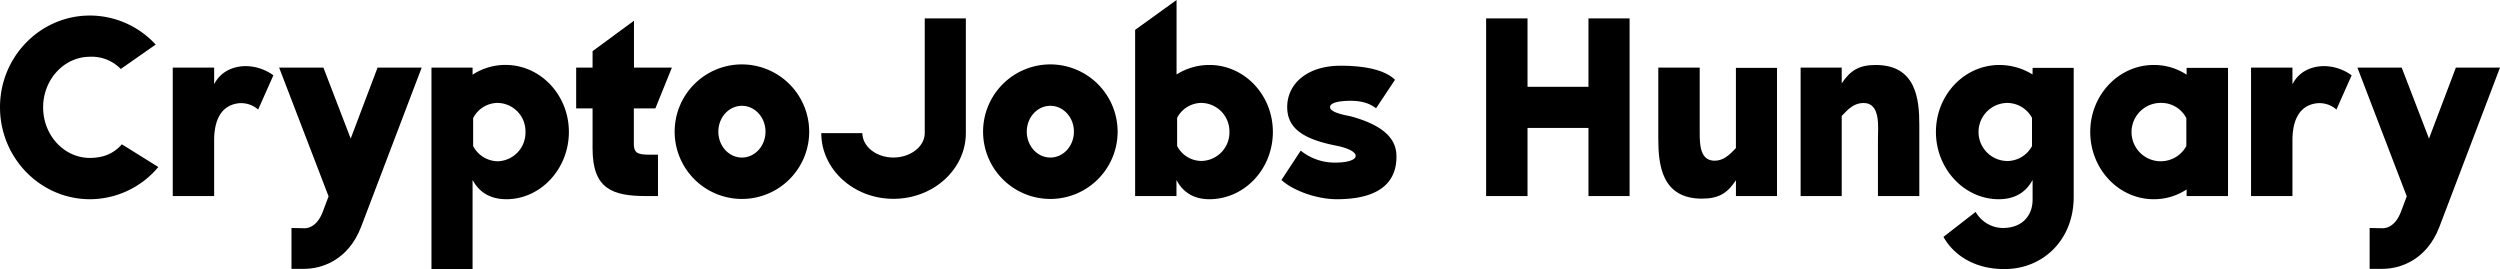 <svg xmlns="http://www.w3.org/2000/svg" viewBox="0 0 836.91 90.08"><g id="Layer_2" data-name="Layer 2"><g id="Layer_1-2" data-name="Layer 1"><path d="M40.8,48.31,53,55.91A29.9,29.9,0,0,1,30.12,66.69C13.47,66.69,0,52.83,0,35.9S13.47,5.2,30.12,5.2a30,30,0,0,1,22,9.72L40.42,23.1A13.46,13.46,0,0,0,30.12,19c-8.66,0-15.68,7.6-15.68,16.94s7,16.93,15.68,16.93C34.55,52.83,38,51.49,40.8,48.31Z"/><path d="M82.37,22.13a16.08,16.08,0,0,1,9.15,3.08l-5.1,11.46a8.66,8.66,0,0,0-6.36-2.12c-7.5.77-8.37,8.28-8.37,12.41V65.63H57.83v-43H71.69V28.2C74,23.67,78.43,22.13,82.37,22.13Z"/><path d="M141.17,22.62,120.86,76c-4.33,11.26-13.37,14-19,14H97.58V76.32l4.42.09c1.16,0,4.14-.58,6-5.39l2-5.29L93.44,22.62h14.82l9.14,23.77,9-23.77Z"/><path d="M190.44,44.17c0,12.42-9.53,22.52-20.88,22.52-6.07,0-9.43-2.88-11.36-6.45V90.08H144.44V22.62H158.2V25a20.15,20.15,0,0,1,11.07-3.27C180.91,21.75,190.44,31.76,190.44,44.17Zm-14.53,0a9.5,9.5,0,0,0-9.34-9.72,9.28,9.28,0,0,0-8.18,5.1v9.34a9.45,9.45,0,0,0,8.18,5.1A9.58,9.58,0,0,0,175.91,44.17Z"/><path d="M218.73,51.78h1.54V65.63h-4c-11.26,0-17.9-2.4-17.9-15.88V36.28h-5.49V22.62h5.49V17.13l13.86-10.2V22.62h12.7L219.4,36.28h-7.21v12C212.19,51.87,214.4,51.78,218.73,51.78Z"/><path d="M270.89,44.08a22.52,22.52,0,1,1-22.52-22.52A22.56,22.56,0,0,1,270.89,44.08Zm-14.63,0c0-4.82-3.56-8.66-7.89-8.66s-7.89,3.84-7.89,8.66,3.56,8.66,7.89,8.66S256.26,48.89,256.26,44.08Z"/><path d="M309.57,6.16h13.76v38.4c0,12.12-10.87,22-24.25,22s-24.15-9.92-24.15-22h13.76c0,4.52,4.71,8.18,10.39,8.18s10.49-3.66,10.49-8.18Z"/><path d="M374.14,44.08a22.52,22.52,0,1,1-22.52-22.52A22.55,22.55,0,0,1,374.14,44.08Zm-14.63,0c0-4.82-3.56-8.66-7.89-8.66s-7.89,3.84-7.89,8.66,3.56,8.66,7.89,8.66S359.51,48.89,359.51,44.08Z"/><path d="M426.11,44.17c0,12.42-9.53,22.52-21.27,22.52-5.78,0-9.15-2.88-11-6.45v5.39H380V10L393.87,0V24.93a20.47,20.47,0,0,1,11-3.18C416.58,21.75,426.11,31.76,426.11,44.17Zm-14.54,0a9.55,9.55,0,0,0-9.33-9.72,9.22,9.22,0,0,0-8.18,5v9.43a9.21,9.21,0,0,0,8.18,5A9.55,9.55,0,0,0,411.57,44.17Z"/><path d="M467.48,52.55c0,6.64-3.56,14.14-19.92,14.14-7.22,0-15.11-3.17-18.57-6.45l6.45-9.81a18.14,18.14,0,0,0,11.74,4c2.88,0,6.44-.58,6.64-2.12s-3-2.88-6.55-3.56c-10.78-2.12-16.36-5.68-16.36-12.89,0-7.8,6.64-13.86,17.9-13.86,5.2,0,14,.58,18.19,4.71l-6.35,9.53c-2.6-2-5.58-2.5-8.66-2.5-1.73,0-6.74.19-6.74,2.12s5.68,2.79,6.93,3.08C466.52,42.83,467.48,49,467.48,52.55Z"/><path d="M531.76,6.16h13.77V65.63H531.76V42.83h-20.4v22.8H497.5V6.16h13.86v22.9h20.4Z"/><path d="M569,22.62V44.46c0,4.14.2,9.34,5,9.34,2.79,0,4.81-1.74,7.12-4.24V22.71h13.76V65.63H581.13V60.34c-2.79,4.24-5.68,6.16-11.36,6.16-13.57,0-14.63-11.45-14.63-20.11V22.62Z"/><path d="M627.9,21.75c13.56,0,14.62,11.45,14.62,20.11V65.63H628.67V46.48c0-3.85,1-12-4.82-12-3,0-4.9,1.74-7.31,4.33V65.63H602.78v-43h13.76v5.29C619.33,23.67,622.31,21.75,627.9,21.75Z"/><path d="M680.44,22.71H694.2V65.92c0,14.44-10.3,24.16-23.2,24.16-10.29,0-17.12-4.91-20.4-10.78l10.78-8.37a10.57,10.57,0,0,0,9.14,5.39c6.07,0,9.92-3.76,9.92-9.53V60.24c-1.93,3.57-5.3,6.45-11.36,6.45-11.45,0-21-10.1-21-22.52s9.53-22.42,21.27-22.42a21.13,21.13,0,0,1,11.07,3.18Zm-.2,16.75a9.46,9.46,0,0,0-8.18-5,9.72,9.72,0,0,0,0,19.44,9.45,9.45,0,0,0,8.18-5Z"/><path d="M732,22.71h13.86V65.63H732V63.42a19.79,19.79,0,0,1-11,3.27c-11.74,0-21.26-10.1-21.26-22.52S709.3,21.75,721,21.75A19.79,19.79,0,0,1,732,25Zm-.09,16.84a9.4,9.4,0,0,0-8.28-5.1,9.77,9.77,0,1,0,8.28,14.44Z"/><path d="M778.11,22.13a16.05,16.05,0,0,1,9.14,3.08l-5.1,11.46a8.64,8.64,0,0,0-6.35-2.12c-7.51.77-8.37,8.28-8.37,12.41V65.63H753.57v-43h13.86V28.2C769.74,23.67,774.16,22.13,778.11,22.13Z"/><path d="M836.91,22.62,816.6,76c-4.33,11.26-13.38,14-19,14h-4.33V76.32l4.43.09c1.15,0,4.14-.58,6-5.39l2-5.29L789.17,22.62H804l9.14,23.77,9-23.77Z"/></g></g></svg>